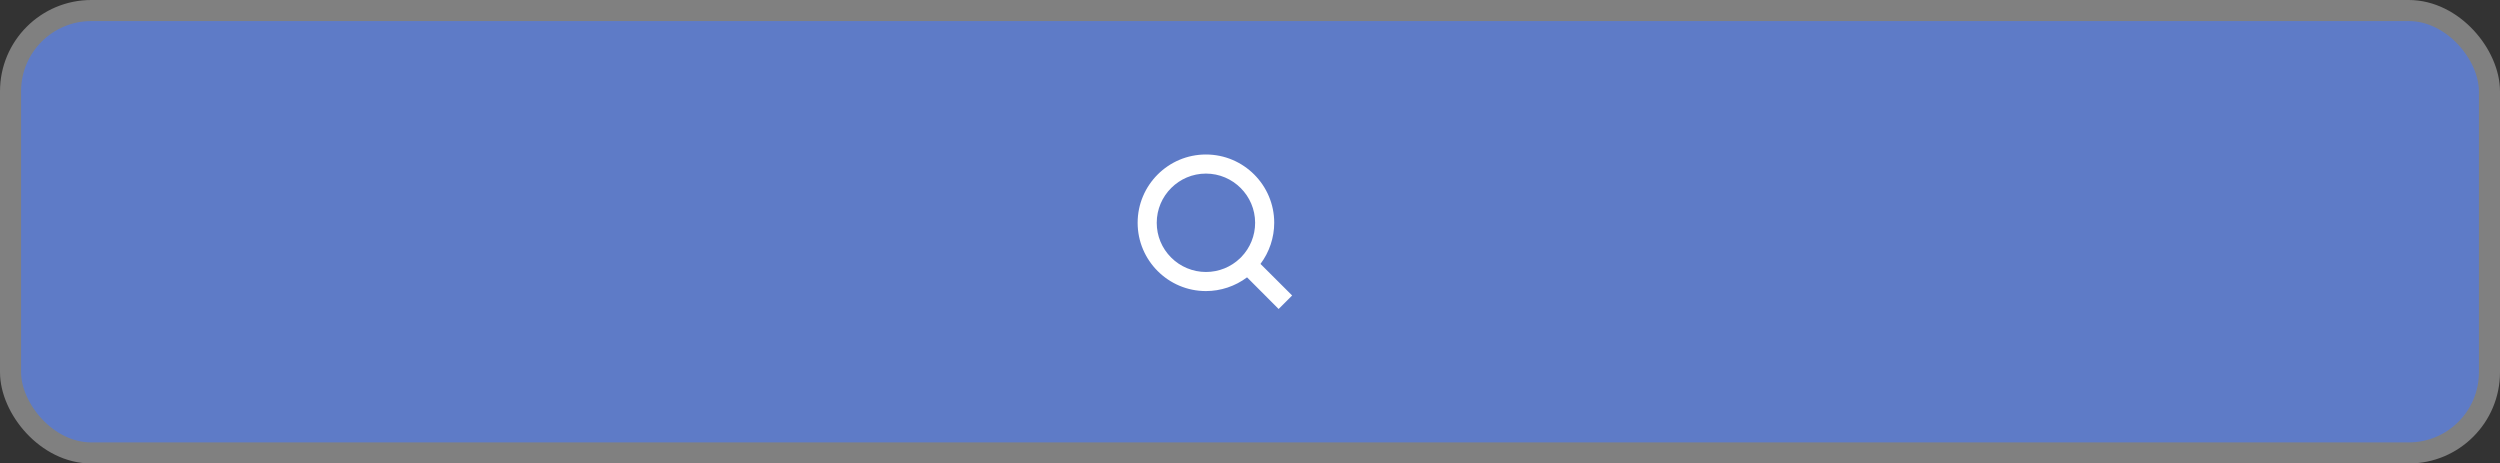 <svg width="356" height="66" viewBox="0 0 356 66" fill="none" xmlns="http://www.w3.org/2000/svg">
<rect x="0" y="0" width="356" height="66" fill="#333333" stroke="none"/>
<rect x="1.5" y="1.5" width="353" height="63" rx="11.5" fill="#5E7BC7"/>
<rect x="1.5" y="1.5" width="353" height="63" rx="11.5" stroke="#808080" stroke-width="3"/>
<path d="M179.493 37.58C180.759 35.896 181.449 33.826 181.449 31.724C181.449 26.36 177.088 22 171.724 22C166.36 22 162 26.36 162 31.724C162 37.088 166.36 41.449 171.724 41.449C173.826 41.449 175.896 40.759 177.58 39.493L182.076 44L184 42.076L179.493 37.58ZM176.607 36.754C175.29 38.029 173.554 38.73 171.724 38.73C169.894 38.73 168.086 37.998 166.768 36.67C165.44 35.342 164.719 33.586 164.719 31.724C164.719 27.866 167.866 24.719 171.724 24.719C175.583 24.719 178.73 27.866 178.73 31.724C178.73 33.554 178.029 35.29 176.754 36.607L176.607 36.754Z" fill="white"/>
</svg>
